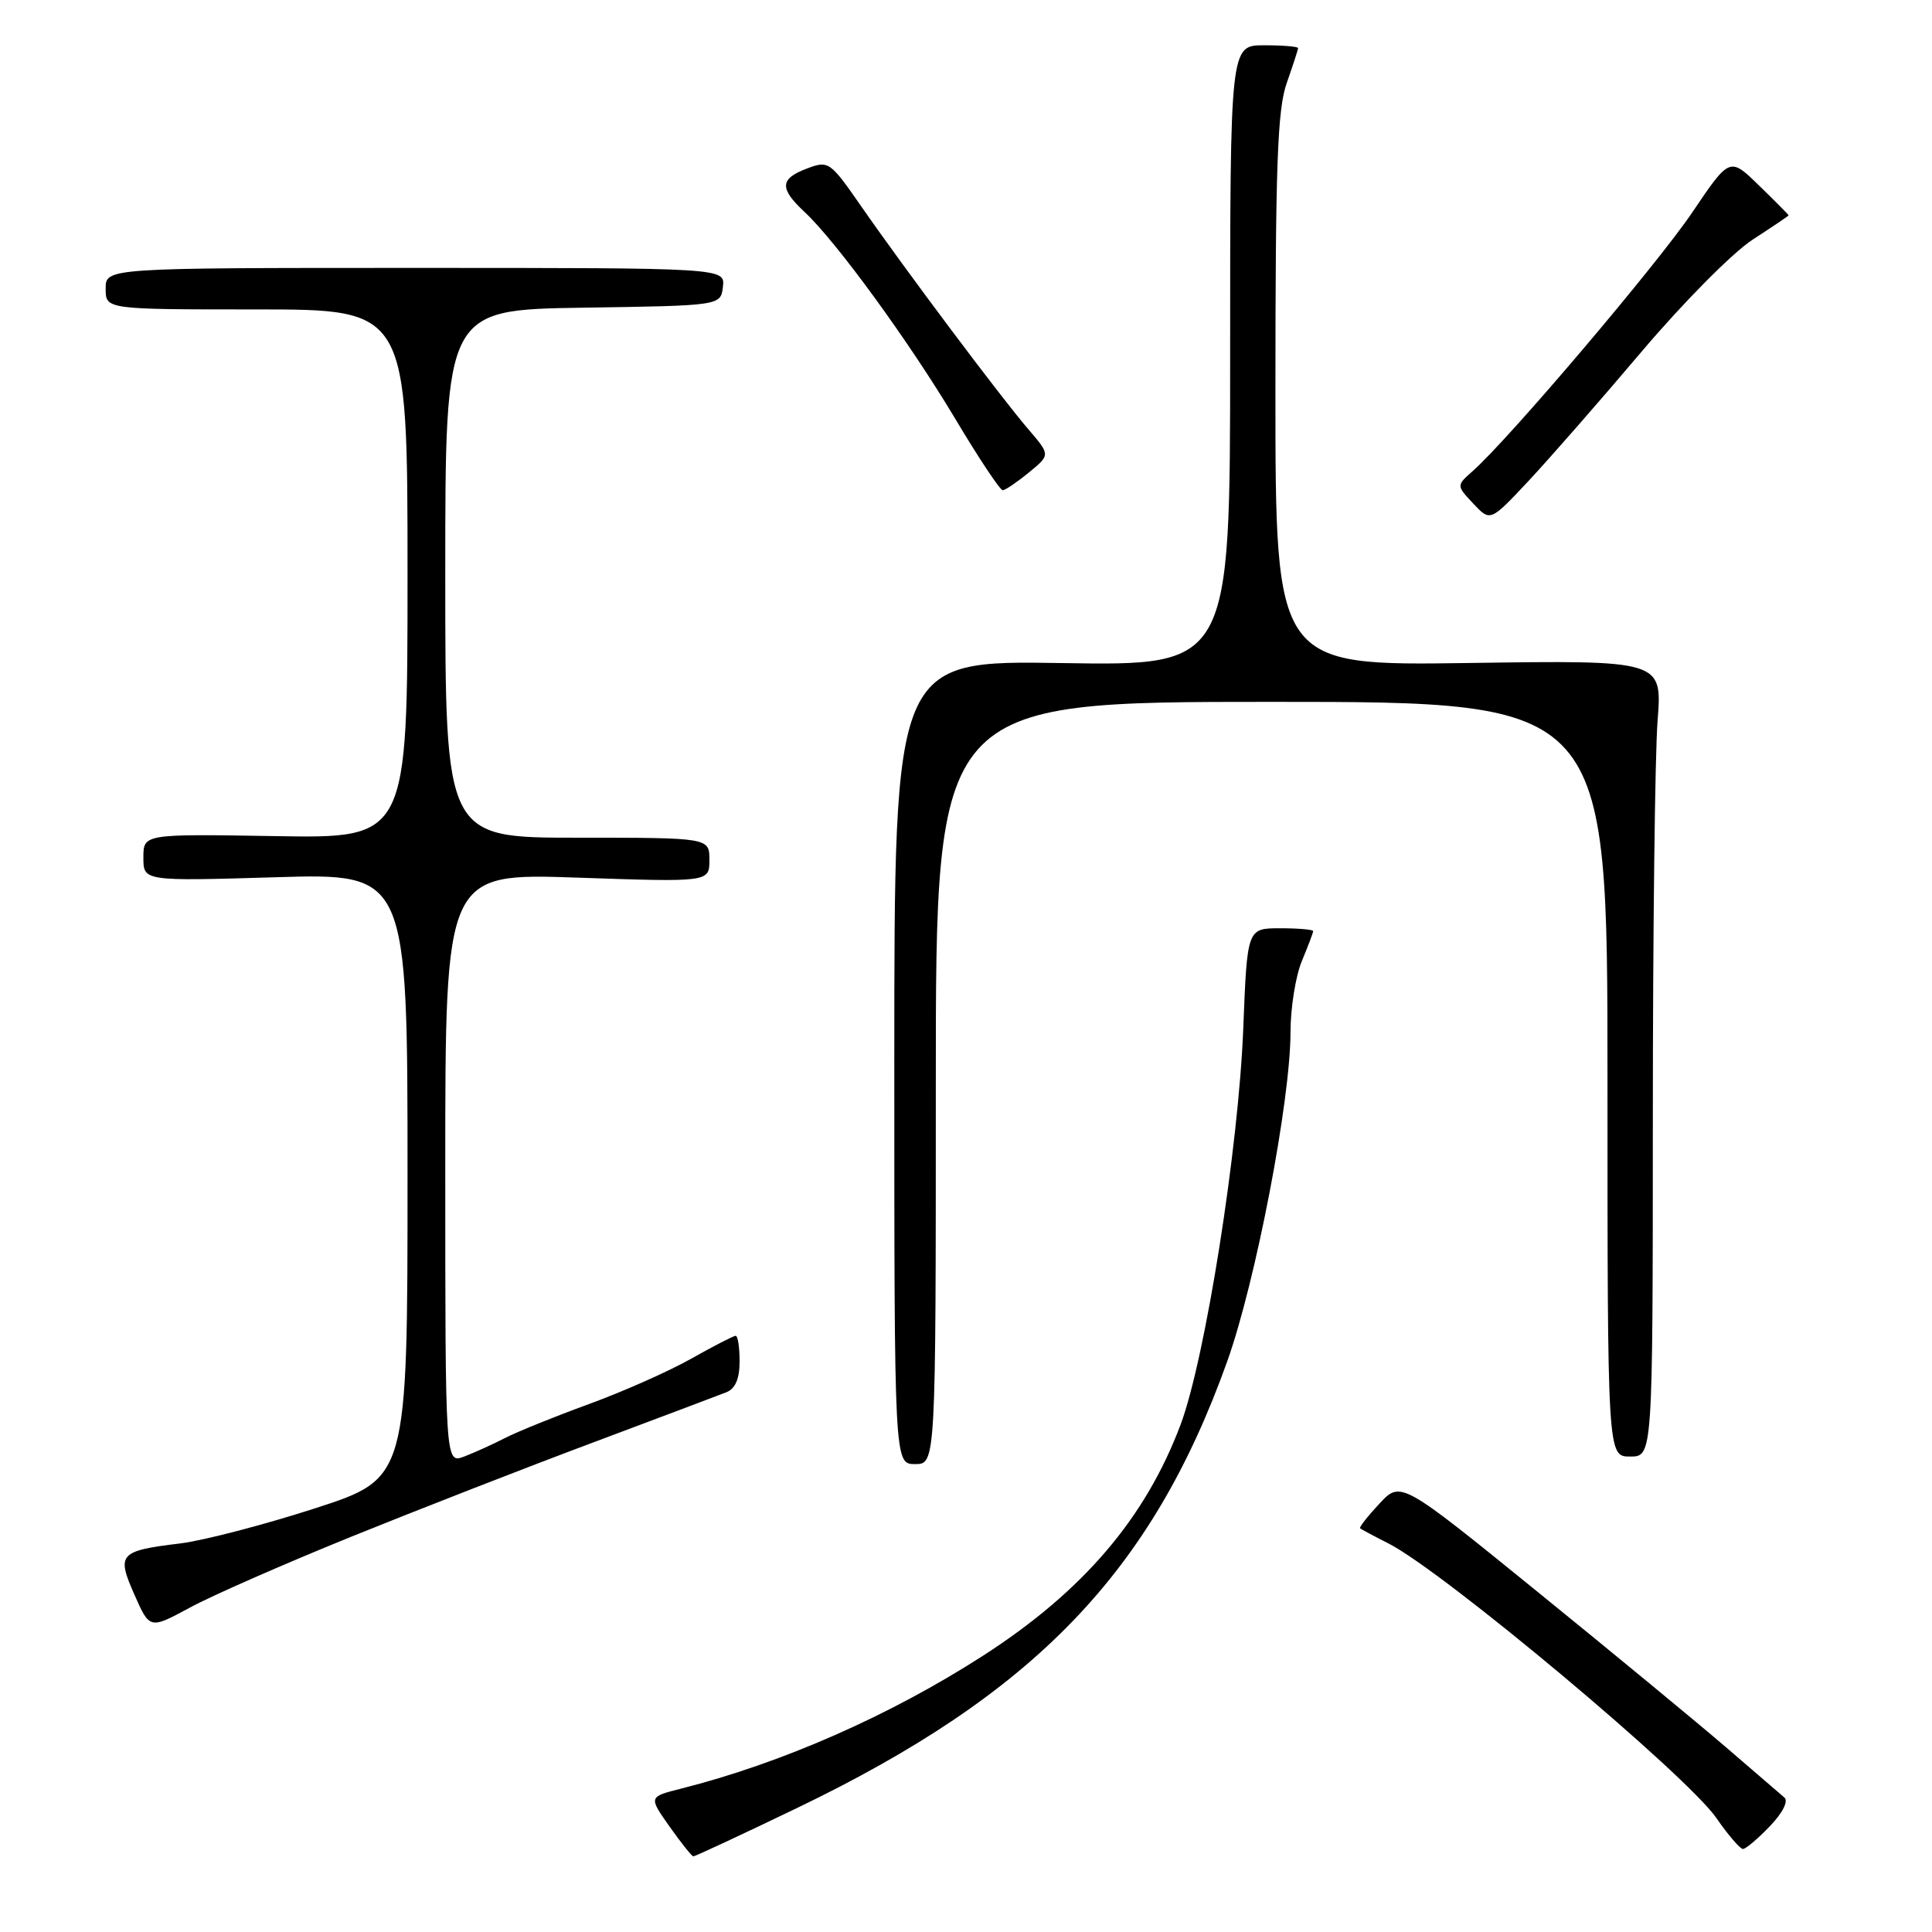 <?xml version="1.0" encoding="UTF-8" standalone="no"?>
<!DOCTYPE svg PUBLIC "-//W3C//DTD SVG 1.1//EN" "http://www.w3.org/Graphics/SVG/1.1/DTD/svg11.dtd" >
<svg xmlns="http://www.w3.org/2000/svg" xmlns:xlink="http://www.w3.org/1999/xlink" version="1.1" viewBox="0 0 256 256">
 <g >
 <path fill="currentColor"
d=" M 105.53 239.61 C 137.11 224.43 152.63 208.32 162.62 180.37 C 166.39 169.81 171.00 145.83 171.00 136.74 C 171.00 133.55 171.68 129.32 172.50 127.35 C 173.32 125.37 174.00 123.59 174.00 123.38 C 174.00 123.17 172.03 123.00 169.63 123.00 C 165.26 123.00 165.26 123.00 164.74 136.25 C 164.12 152.15 159.70 180.07 156.43 188.78 C 151.77 201.17 143.51 210.84 130.32 219.35 C 117.98 227.30 103.64 233.62 90.22 237.01 C 85.94 238.09 85.94 238.09 88.72 242.03 C 90.25 244.19 91.67 245.97 91.87 245.98 C 92.08 245.99 98.22 243.13 105.53 239.61 Z  M 234.51 241.99 C 236.21 240.22 237.00 238.66 236.44 238.18 C 235.92 237.73 232.43 234.73 228.68 231.50 C 224.92 228.27 213.70 219.01 203.73 210.92 C 185.61 196.21 185.61 196.21 182.78 199.24 C 181.22 200.91 180.07 202.38 180.22 202.51 C 180.37 202.64 182.07 203.55 183.99 204.52 C 191.31 208.25 223.47 235.18 227.43 240.90 C 228.99 243.16 230.58 245.00 230.95 245.00 C 231.32 245.00 232.92 243.65 234.51 241.99 Z  M 46.50 203.64 C 55.30 200.08 69.70 194.46 78.50 191.17 C 87.30 187.87 95.29 184.86 96.25 184.48 C 97.44 184.01 98.00 182.69 98.00 180.39 C 98.00 178.53 97.77 177.00 97.48 177.00 C 97.20 177.00 94.56 178.36 91.61 180.02 C 88.67 181.69 82.55 184.40 78.03 186.05 C 73.50 187.70 68.50 189.73 66.91 190.55 C 65.32 191.37 62.89 192.47 61.51 193.00 C 59.00 193.95 59.00 193.95 59.00 154.82 C 59.00 115.69 59.00 115.69 76.50 116.29 C 94.00 116.89 94.00 116.89 94.00 113.95 C 94.00 111.00 94.00 111.00 76.50 111.00 C 59.00 111.00 59.00 111.00 59.00 76.02 C 59.00 41.05 59.00 41.05 77.25 40.77 C 95.50 40.50 95.50 40.50 95.79 38.00 C 96.08 35.50 96.08 35.50 55.04 35.50 C 14.00 35.50 14.00 35.50 14.00 38.25 C 14.00 41.00 14.00 41.00 34.00 41.00 C 54.00 41.00 54.00 41.00 54.00 76.04 C 54.00 111.09 54.00 111.09 36.50 110.79 C 19.00 110.50 19.00 110.50 19.00 113.63 C 19.00 116.76 19.00 116.76 36.50 116.24 C 54.00 115.71 54.00 115.71 54.00 155.80 C 54.00 195.89 54.00 195.89 41.75 199.86 C 35.01 202.04 26.98 204.13 23.90 204.51 C 15.77 205.50 15.42 205.90 17.82 211.32 C 19.84 215.89 19.84 215.89 25.17 213.01 C 28.10 211.42 37.70 207.21 46.50 203.64 Z  M 124.00 143.50 C 124.00 93.00 124.00 93.00 168.50 93.00 C 213.00 93.00 213.00 93.00 213.00 143.00 C 213.00 193.00 213.00 193.00 216.00 193.00 C 219.00 193.00 219.00 193.00 219.01 148.25 C 219.01 123.64 219.29 99.90 219.64 95.49 C 220.26 87.48 220.26 87.48 194.63 87.85 C 169.00 88.22 169.00 88.22 169.00 51.74 C 169.00 21.86 169.27 14.48 170.50 11.00 C 171.32 8.66 172.00 6.58 172.00 6.37 C 172.00 6.17 169.97 6.00 167.50 6.00 C 163.00 6.00 163.00 6.00 163.00 47.11 C 163.00 88.22 163.00 88.22 140.75 87.86 C 118.50 87.50 118.50 87.50 118.50 140.75 C 118.50 194.00 118.50 194.00 121.25 194.00 C 124.00 194.00 124.00 194.00 124.00 143.50 Z  M 217.49 46.63 C 223.03 40.09 229.60 33.46 232.24 31.75 C 234.86 30.05 237.00 28.61 237.00 28.53 C 237.00 28.46 235.25 26.69 233.10 24.60 C 229.20 20.79 229.20 20.79 224.23 28.15 C 219.57 35.05 199.93 58.19 195.14 62.42 C 192.97 64.34 192.97 64.34 195.22 66.73 C 197.47 69.13 197.47 69.13 202.49 63.78 C 205.24 60.84 212.00 53.12 217.49 46.63 Z  M 136.34 62.60 C 139.18 60.28 139.18 60.28 136.27 56.89 C 132.70 52.75 119.94 35.73 114.13 27.36 C 109.98 21.38 109.79 21.25 106.93 22.33 C 103.32 23.69 103.25 24.95 106.60 28.08 C 110.80 31.99 120.47 45.27 126.58 55.50 C 129.70 60.73 132.53 64.98 132.87 64.96 C 133.22 64.94 134.78 63.88 136.34 62.60 Z "/>
</g>
</svg>